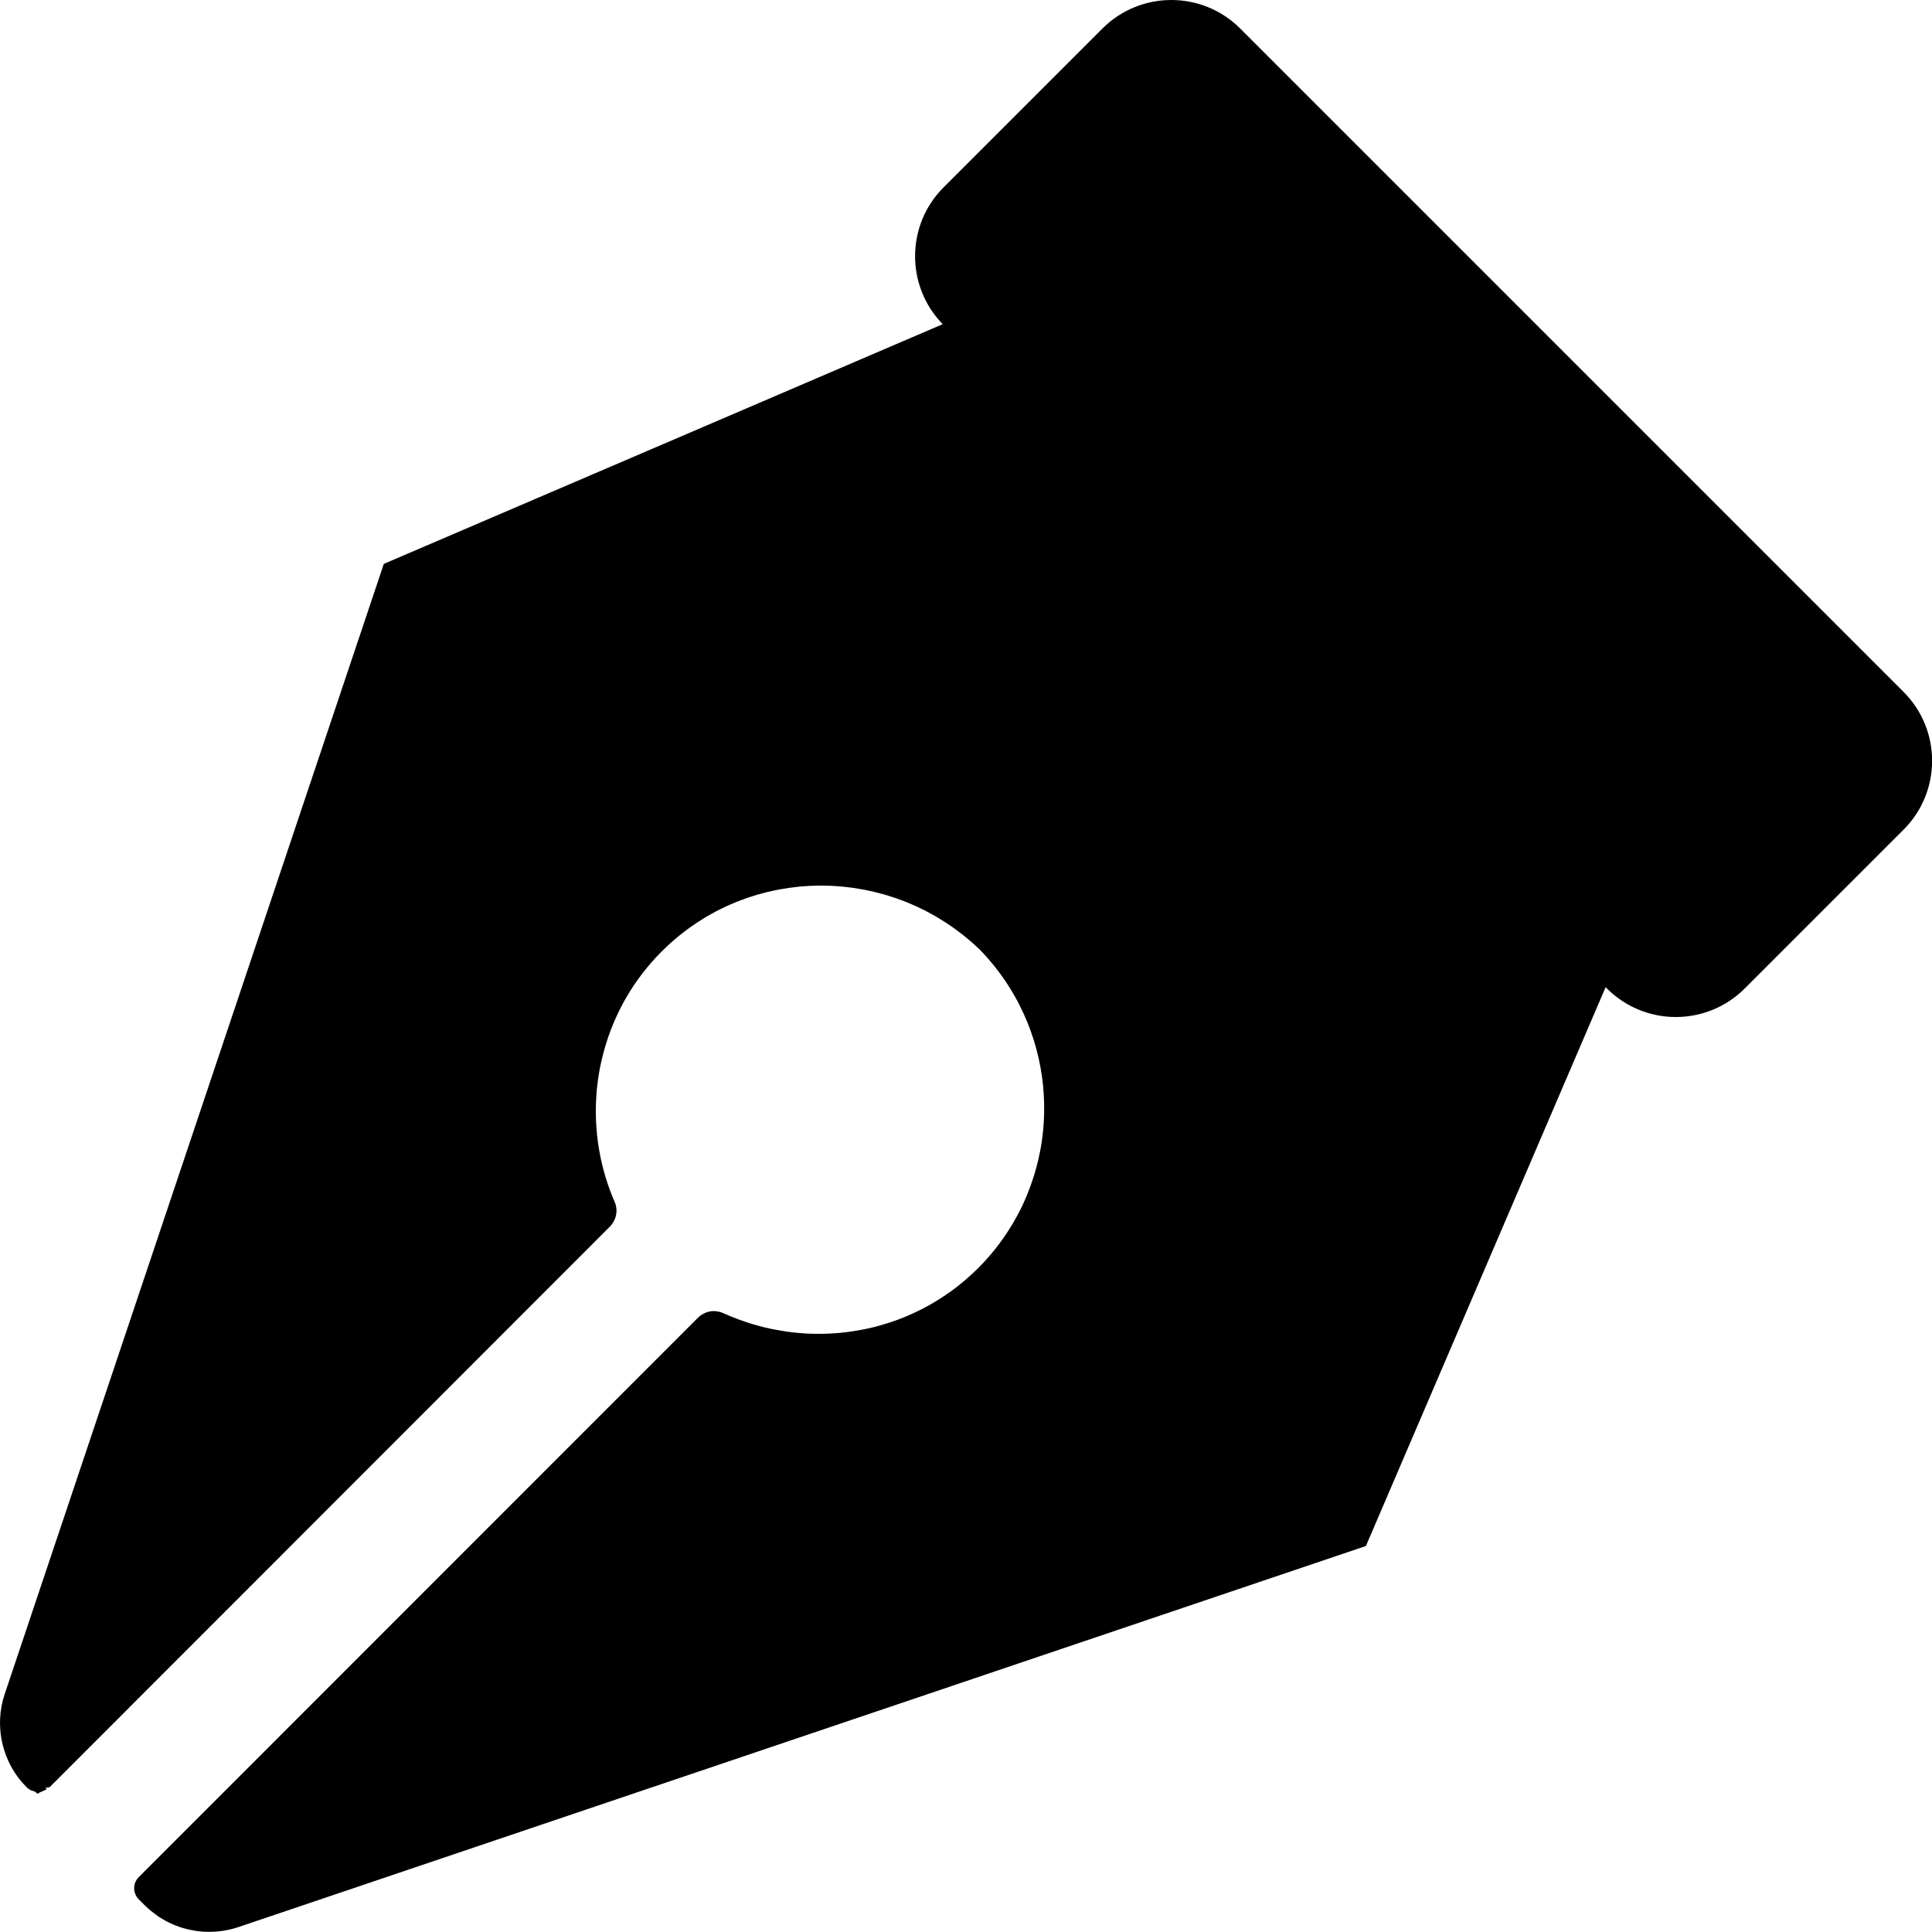 <?xml version="1.0" encoding="UTF-8" standalone="no"?>
<svg
   xmlns:dc="http://purl.org/dc/elements/1.1/"
   xmlns:cc="http://creativecommons.org/ns#"
   xmlns:rdf="http://www.w3.org/1999/02/22-rdf-syntax-ns#"
   xmlns:svg="http://www.w3.org/2000/svg"
   xmlns="http://www.w3.org/2000/svg"
   xmlns:sodipodi="http://sodipodi.sourceforge.net/DTD/sodipodi-0.dtd"
   xmlns:inkscape="http://www.inkscape.org/namespaces/inkscape"
   version="1.1"
   id="Capa_1"
   x="0px"
   y="0px"
   viewBox="0 0 35.15 35.148"
   xml:space="preserve"
   sodipodi:docname="pen_scaled.svg"
   inkscape:version="1.0 (9f2f71dc58, 2020-08-02)"
   width="35.15"
   height="35.148"><defs
   id="defs181" /><sodipodi:namedview
   pagecolor="#ffffff"
   bordercolor="#666666"
   borderopacity="1"
   objecttolerance="10"
   gridtolerance="10"
   guidetolerance="10"
   inkscape:pageopacity="0"
   inkscape:pageshadow="2"
   inkscape:window-width="959"
   inkscape:window-height="1028"
   id="namedview179"
   showgrid="false"
   inkscape:zoom="2.9412781"
   inkscape:cx="131.05395"
   inkscape:cy="139.92621"
   inkscape:window-x="960"
   inkscape:window-y="25"
   inkscape:window-maximized="0"
   inkscape:current-layer="Capa_1" />
<path
   d="M 34.631,12.586 22.564,0.519 c -0.692,-0.692 -1.814,-0.692 -2.507,0 L 17.167,3.409 c -0.686,0.686 -0.691,1.795 -0.016,2.489 L 12.366,7.951 6.983,10.259 0.086,30.82 c -0.05,0.149 -0.078,0.301 -0.084,0.453 -0.005,0.114 0.002,0.228 0.02,0.34 0.037,0.224 0.119,0.439 0.243,0.632 0.021,0.032 0.043,0.064 0.066,0.094 0.046,0.062 0.097,0.12 0.152,0.176 0.014,0.014 0.029,0.026 0.045,0.037 0.006,0.004 0.012,0.006 0.017,0.009 0.011,0.006 0.021,0.013 0.033,0.017 0.007,0.003 0.014,0.004 0.021,0.006 0.011,0.003 0.021,0.007 0.032,0.009 0.008,0.002 0.016,0.019 0.024,0.02 0.01,0.001 0.02,0.021 0.031,0.021 2.6993e-4,0 5.3987e-4,0 8.0981e-4,0 0.01,0 0.02,-0.019 0.031,-0.02 0.008,-8.1e-4 0.016,-0.009 0.023,-0.011 0.011,-0.002 0.021,-0.01 0.031,-0.013 0.007,-0.002 0.015,-0.006 0.022,-0.009 0.011,-0.005 0.022,-0.012 0.033,-0.018 0.006,-0.003 0.018,-0.006 0.023,-0.009 0.016,-0.01 -0.083,-0.023 0.052,-0.037 v -1.35e-4 L 11.103,22.309 c 0.015,-0.015 0.025,-0.03 0.037,-0.047 0.048,-0.065 0.073,-0.143 0.076,-0.222 0.002,-0.04 -0.004,-0.08 -0.014,-0.119 -0.005,-0.02 -0.012,-0.039 -0.021,-0.058 -0.245,-0.565 -0.358,-1.174 -0.339,-1.779 2.7e-4,-0.007 0.001,-0.014 0.001,-0.02 0.006,-0.181 0.025,-0.361 0.055,-0.539 0.024,-0.143 0.057,-0.285 0.096,-0.426 0.183,-0.656 0.53,-1.274 1.045,-1.789 0.009,-0.009 0.018,-0.017 0.027,-0.026 0.041,-0.04 0.083,-0.081 0.125,-0.119 0.018,-0.016 0.036,-0.031 0.054,-0.047 0.034,-0.03 0.069,-0.06 0.104,-0.089 0.021,-0.017 0.042,-0.032 0.062,-0.048 0.033,-0.026 0.067,-0.053 0.101,-0.078 0.021,-0.016 0.043,-0.03 0.064,-0.045 0.034,-0.024 0.069,-0.049 0.104,-0.072 0.022,-0.015 0.045,-0.028 0.068,-0.043 0.035,-0.022 0.069,-0.044 0.104,-0.065 0.022,-0.013 0.044,-0.025 0.066,-0.037 0.037,-0.021 0.073,-0.042 0.11,-0.061 0.022,-0.011 0.044,-0.022 0.066,-0.033 0.038,-0.019 0.075,-0.038 0.114,-0.056 0.024,-0.011 0.048,-0.021 0.071,-0.031 0.037,-0.016 0.074,-0.033 0.112,-0.048 0.025,-0.01 0.05,-0.019 0.074,-0.028 0.037,-0.014 0.074,-0.029 0.112,-0.042 0.026,-0.009 0.051,-0.017 0.077,-0.025 0.037,-0.012 0.074,-0.025 0.111,-0.036 0.027,-0.008 0.055,-0.015 0.082,-0.022 0.036,-0.01 0.072,-0.02 0.109,-0.029 0.028,-0.007 0.057,-0.012 0.085,-0.019 0.036,-0.008 0.072,-0.016 0.108,-0.023 0.029,-0.006 0.059,-0.01 0.088,-0.015 0.035,-0.006 0.071,-0.013 0.107,-0.018 0.03,-0.004 0.06,-0.007 0.09,-0.011 0.035,-0.004 0.07,-0.009 0.105,-0.013 0.031,-0.003 0.061,-0.005 0.092,-0.007 0.035,-0.003 0.07,-0.006 0.104,-0.007 0.031,-0.002 0.062,-0.002 0.093,-0.003 0.034,-9.45e-4 0.069,-0.002 0.103,-0.002 0.033,0 0.066,0.001 0.099,0.002 0.032,6.75e-4 0.064,8.1e-4 0.097,0.002 0.033,0.002 0.067,0.004 0.1,0.007 0.032,0.002 0.064,0.004 0.095,0.007 0.034,0.003 0.067,0.008 0.101,0.012 0.031,0.004 0.063,0.007 0.094,0.011 0.034,0.005 0.068,0.011 0.102,0.017 0.031,0.005 0.061,0.009 0.092,0.015 0.035,0.007 0.07,0.015 0.105,0.022 0.029,0.006 0.058,0.012 0.087,0.019 0.036,0.009 0.071,0.018 0.107,0.028 0.028,0.007 0.056,0.014 0.084,0.022 0.036,0.011 0.072,0.022 0.108,0.034 0.027,0.009 0.054,0.016 0.08,0.025 0.037,0.013 0.073,0.027 0.11,0.04 0.025,0.009 0.051,0.018 0.076,0.028 0.037,0.015 0.074,0.031 0.111,0.047 0.024,0.01 0.049,0.02 0.073,0.031 0.036,0.016 0.072,0.034 0.108,0.052 0.024,0.012 0.049,0.023 0.073,0.035 0.036,0.018 0.071,0.038 0.106,0.057 0.024,0.013 0.047,0.025 0.071,0.039 0.036,0.021 0.071,0.043 0.106,0.065 0.022,0.014 0.044,0.026 0.066,0.04 0.035,0.023 0.069,0.047 0.104,0.07 0.022,0.015 0.044,0.029 0.065,0.044 0.033,0.023 0.064,0.048 0.096,0.072 0.023,0.017 0.046,0.033 0.068,0.051 0.03,0.024 0.059,0.049 0.089,0.074 0.023,0.02 0.047,0.038 0.07,0.058 0.038,0.033 0.075,0.068 0.112,0.103 0.014,0.013 0.028,0.025 0.042,0.038 0.244,0.252 0.451,0.528 0.619,0.82 0.034,0.058 0.066,0.117 0.096,0.177 0.214,0.417 0.352,0.864 0.415,1.318 0.027,0.195 0.04,0.391 0.039,0.588 -5.4e-4,0.131 -0.007,0.262 -0.02,0.392 -0.006,0.065 -0.014,0.13 -0.024,0.195 -0.017,0.118 -0.04,0.235 -0.068,0.352 -0.039,0.164 -0.088,0.325 -0.147,0.484 -0.037,0.101 -0.078,0.2 -0.123,0.298 -0.038,0.082 -0.08,0.163 -0.124,0.243 -0.182,0.332 -0.413,0.644 -0.694,0.925 -1.35e-4,1.35e-4 -1.35e-4,1.35e-4 -1.35e-4,1.35e-4 -0.07,0.07 -0.142,0.135 -0.215,0.199 -0.017,0.015 -0.033,0.029 -0.05,0.043 -0.073,0.061 -0.147,0.12 -0.223,0.175 -0.01,0.008 -0.021,0.015 -0.032,0.022 -0.069,0.05 -0.14,0.096 -0.212,0.141 -0.017,0.011 -0.033,0.021 -0.05,0.031 -0.079,0.048 -0.159,0.092 -0.24,0.134 -0.016,0.008 -0.033,0.016 -0.049,0.024 -0.073,0.036 -0.148,0.071 -0.223,0.103 -0.014,0.006 -0.028,0.013 -0.042,0.018 -0.084,0.035 -0.169,0.066 -0.255,0.094 -0.02,0.007 -0.039,0.013 -0.059,0.019 -0.083,0.026 -0.166,0.05 -0.249,0.071 -0.006,0.002 -0.012,0.004 -0.019,0.005 -0.089,0.022 -0.178,0.039 -0.268,0.055 -0.021,0.004 -0.041,0.007 -0.062,0.01 -0.09,0.014 -0.18,0.026 -0.27,0.035 -0.008,8.1e-4 -0.016,0.001 -0.024,0.002 -0.085,0.007 -0.169,0.012 -0.254,0.014 -0.02,5.4e-4 -0.04,0.001 -0.06,0.001 -0.093,0.001 -0.185,-4.05e-4 -0.278,-0.005 -0.011,-5.4e-4 -0.021,-0.002 -0.032,-0.003 -0.082,-0.005 -0.163,-0.013 -0.245,-0.023 -0.026,-0.003 -0.052,-0.007 -0.079,-0.011 -0.074,-0.011 -0.148,-0.023 -0.222,-0.038 -0.018,-0.004 -0.037,-0.007 -0.055,-0.01 -0.09,-0.019 -0.179,-0.041 -0.268,-0.066 -0.021,-0.006 -0.042,-0.013 -0.064,-0.019 -0.07,-0.021 -0.139,-0.044 -0.208,-0.068 -0.025,-0.009 -0.05,-0.018 -0.074,-0.027 -0.087,-0.033 -0.174,-0.068 -0.259,-0.107 -0.024,-0.011 -0.049,-0.019 -0.075,-0.025 -0.007,-0.002 -0.014,-0.003 -0.021,-0.004 -0.021,-0.004 -0.042,-0.006 -0.063,-0.007 -0.004,-1.35e-4 -0.007,-0.001 -0.011,-0.001 -0.002,0 -0.003,4.04e-4 -0.004,4.04e-4 -0.024,2.7e-4 -0.047,0.002 -0.07,0.007 -0.005,9.45e-4 -0.01,0.003 -0.015,0.004 -0.018,0.004 -0.036,0.009 -0.054,0.016 -0.007,0.003 -0.014,0.006 -0.021,0.009 -0.016,0.007 -0.031,0.015 -0.045,0.024 -0.006,0.004 -0.013,0.007 -0.019,0.011 -0.02,0.014 -0.039,0.029 -0.057,0.046 L 2.524,34.152 c -0.042,0.042 -0.068,0.093 -0.078,0.147 -0.004,0.018 -0.005,0.036 -0.005,0.055 0,0.055 0.016,0.11 0.047,0.157 0.01,0.016 0.023,0.031 0.037,0.045 l 0.107,0.107 c 0.035,0.035 0.072,0.068 0.11,0.099 0.01,0.009 0.021,0.017 0.031,0.025 0.032,0.025 0.064,0.049 0.097,0.072 0.008,0.005 0.015,0.011 0.023,0.016 0.04,0.026 0.082,0.051 0.124,0.074 0.01,0.005 0.02,0.01 0.031,0.016 0.034,0.018 0.069,0.034 0.105,0.049 0.011,0.005 0.023,0.01 0.034,0.014 0.044,0.018 0.089,0.034 0.135,0.048 0.006,0.002 0.013,0.003 0.019,0.005 0.04,0.012 0.081,0.022 0.122,0.03 0.013,0.003 0.026,0.005 0.039,0.008 0.042,0.008 0.084,0.014 0.127,0.019 0.006,5.4e-4 0.011,0.002 0.017,0.002 0.048,0.005 0.095,0.007 0.143,0.007 0.005,0 0.01,6.75e-4 0.015,6.75e-4 0.01,0 0.02,-0.001 0.03,-0.001 0.026,-5.4e-4 0.052,-0.002 0.078,-0.003 0.016,-0.001 0.033,-0.002 0.049,-0.004 0.026,-0.002 0.052,-0.006 0.078,-0.009 0.016,-0.002 0.032,-0.004 0.048,-0.007 0.028,-0.005 0.055,-0.011 0.083,-0.017 0.014,-0.003 0.027,-0.006 0.041,-0.009 0.041,-0.01 0.081,-0.022 0.121,-0.035 4.049e-4,-1.35e-4 9.448e-4,-2.7e-4 0.001,-4.05e-4 l 15.335,-5.183 5.183,-1.752 4.361,-10.167 0.024,0.024 c 0.692,0.692 1.814,0.692 2.507,0 l 2.89,-2.89 c 0.692,-0.692 0.692,-1.814 -5.4e-4,-2.506 z"
   id="path146"
   style="stroke-width:0.135" />
<g
   id="g148"
   transform="translate(-1.8864179e-4,-0.007)">
</g>
<g
   id="g150"
   transform="translate(-1.8864179e-4,-0.007)">
</g>
<g
   id="g152"
   transform="translate(-1.8864179e-4,-0.007)">
</g>
<g
   id="g154"
   transform="translate(-1.8864179e-4,-0.007)">
</g>
<g
   id="g156"
   transform="translate(-1.8864179e-4,-0.007)">
</g>
<g
   id="g158"
   transform="translate(-1.8864179e-4,-0.007)">
</g>
<g
   id="g160"
   transform="translate(-1.8864179e-4,-0.007)">
</g>
<g
   id="g162"
   transform="translate(-1.8864179e-4,-0.007)">
</g>
<g
   id="g164"
   transform="translate(-1.8864179e-4,-0.007)">
</g>
<g
   id="g166"
   transform="translate(-1.8864179e-4,-0.007)">
</g>
<g
   id="g168"
   transform="translate(-1.8864179e-4,-0.007)">
</g>
<g
   id="g170"
   transform="translate(-1.8864179e-4,-0.007)">
</g>
<g
   id="g172"
   transform="translate(-1.8864179e-4,-0.007)">
</g>
<g
   id="g174"
   transform="translate(-1.8864179e-4,-0.007)">
</g>
<g
   id="g176"
   transform="translate(-1.8864179e-4,-0.007)">
</g>
</svg>
